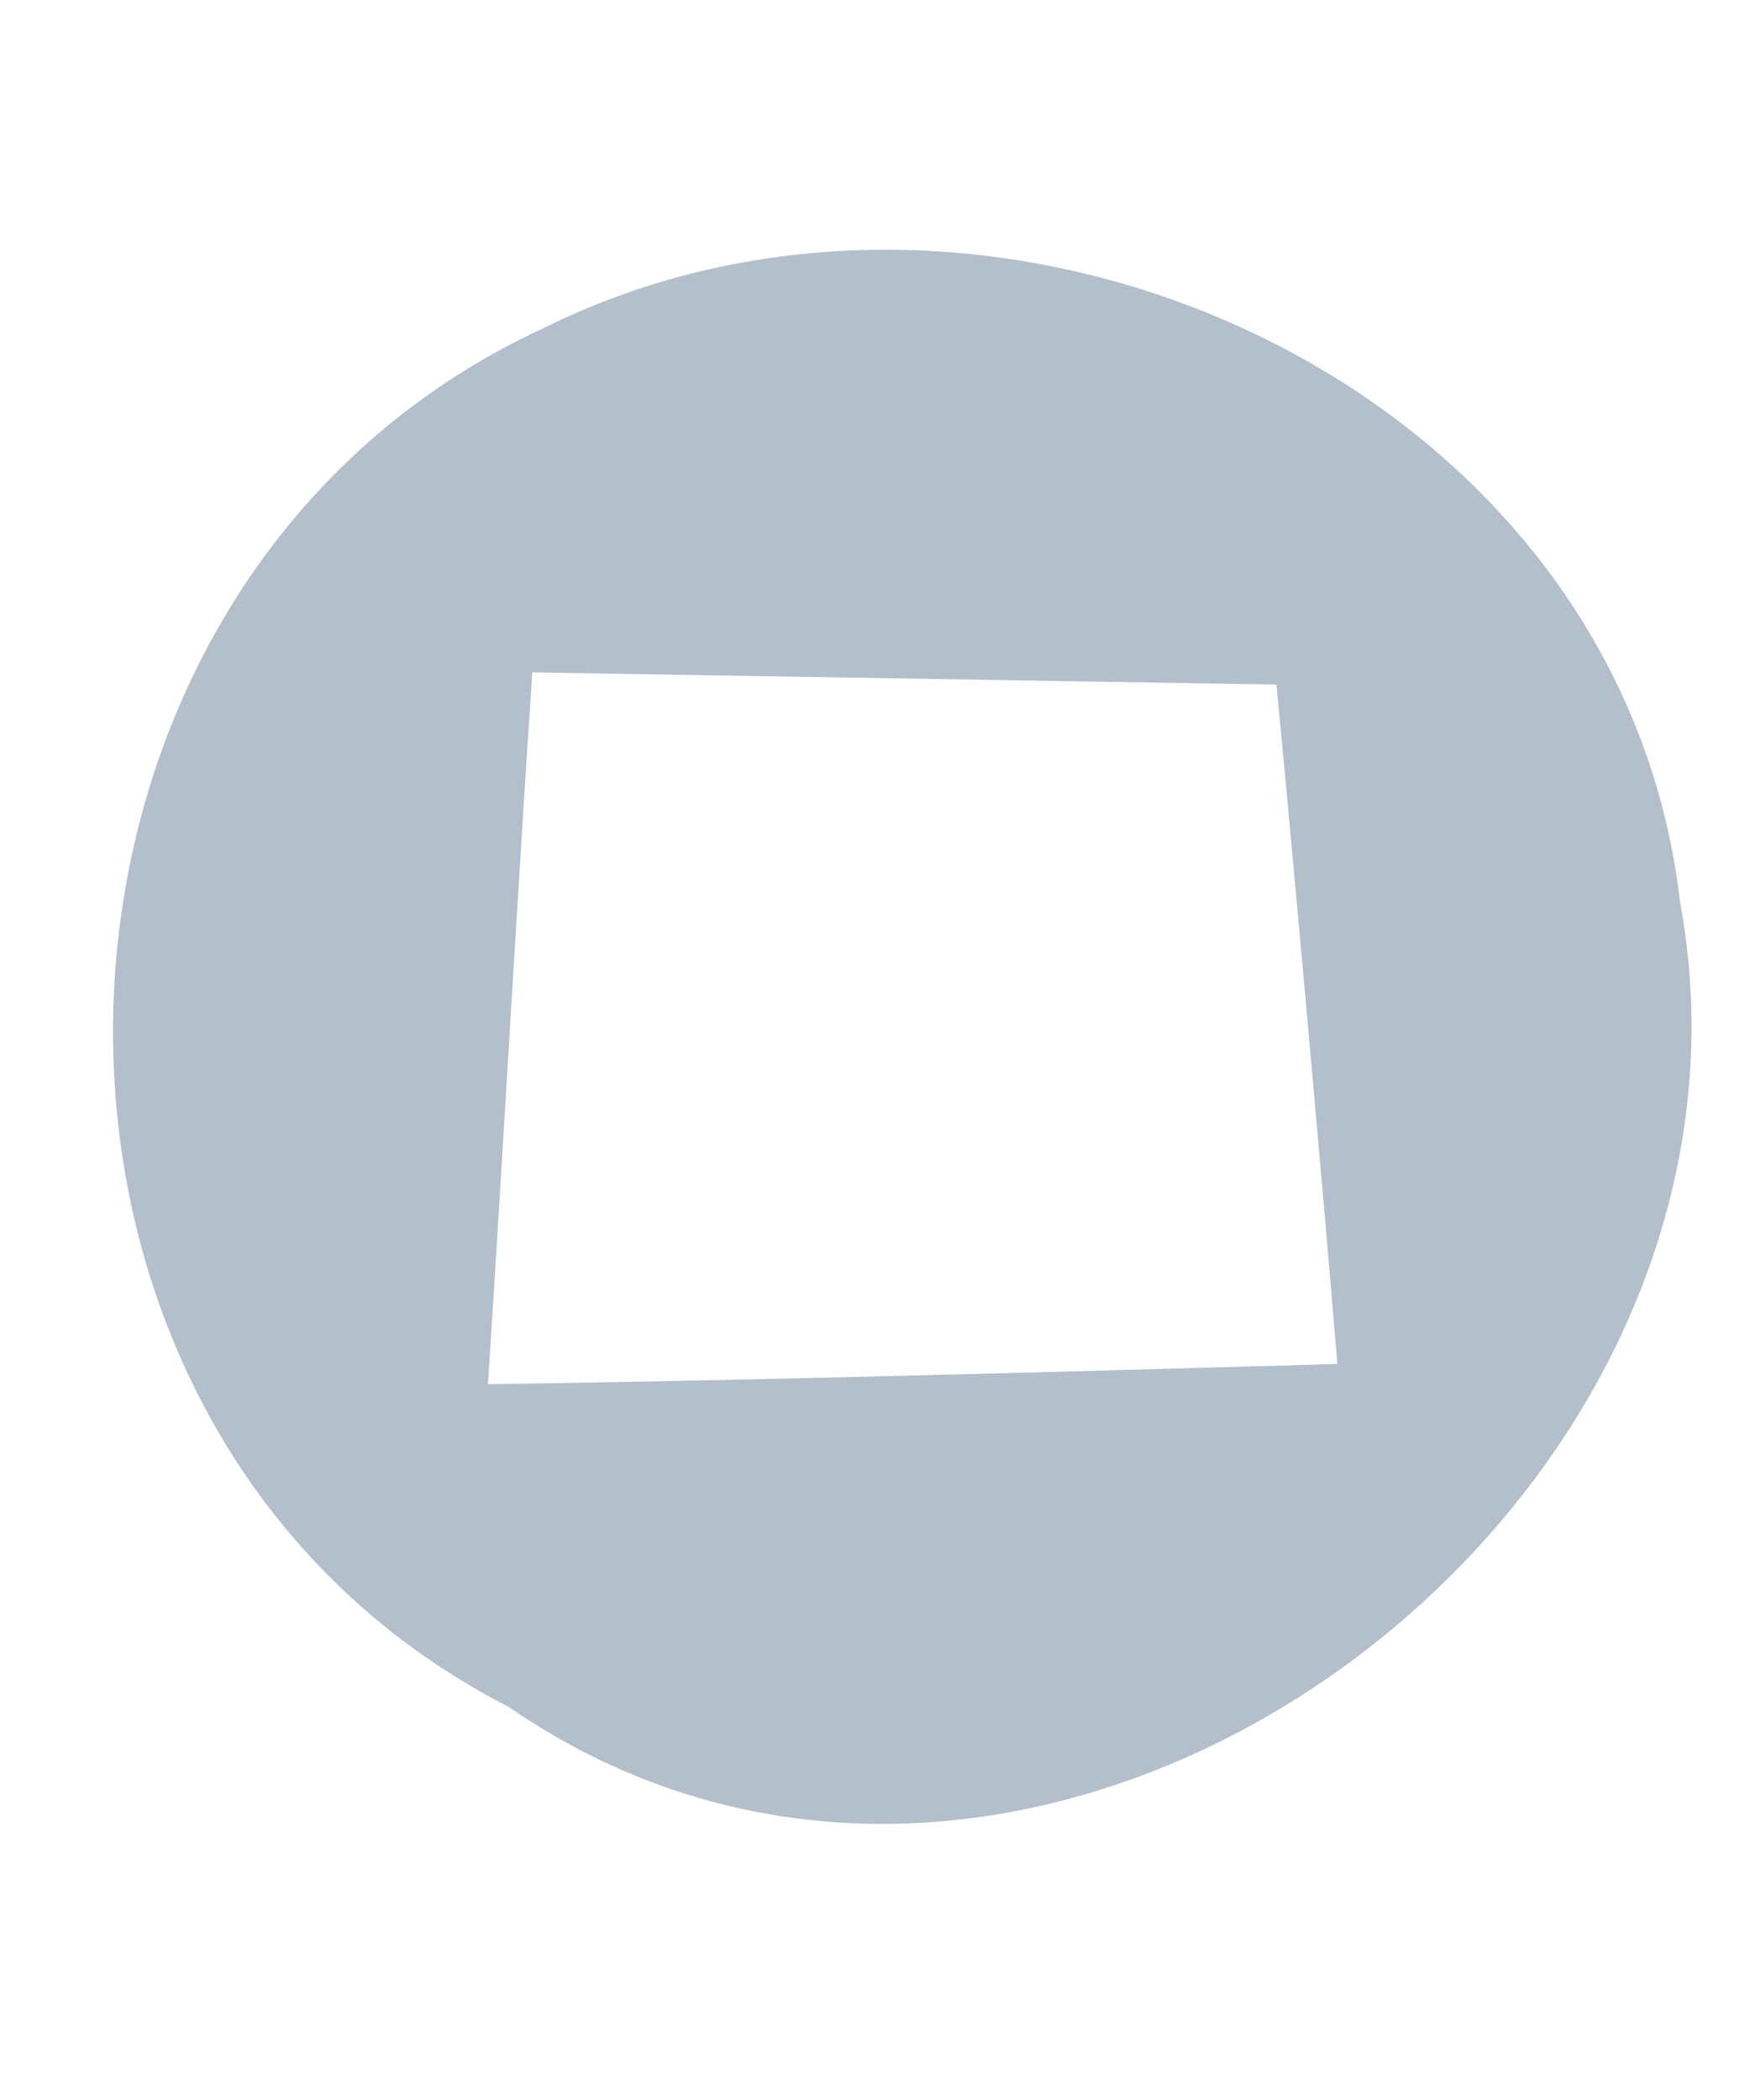 ﻿<?xml version="1.0" encoding="utf-8"?>
<svg version="1.1" xmlns:xlink="http://www.w3.org/1999/xlink" width="5px" height="6px" xmlns="http://www.w3.org/2000/svg">
  <g transform="matrix(1 0 0 1 -598 -1874 )">
    <path d="M 1.452 4.876  C -0.107 4.077  -0.032 1.666  1.556 0.936  C 2.842 0.299  4.627 1.087  4.8 2.576  C 5.125 4.332  2.97 5.925  1.452 4.876  Z M 3.647 1.956  C 2.935 1.944  2.222 1.933  1.521 1.921  C 1.486 2.425  1.428 3.445  1.394 3.955  C 2.199 3.943  3.01 3.92  3.821 3.897  C 3.781 3.41  3.694 2.443  3.647 1.956  Z " fill-rule="nonzero" fill="#b3bfca" stroke="none" transform="matrix(1 0 0 1 598 1874 )" />
  </g>
</svg>